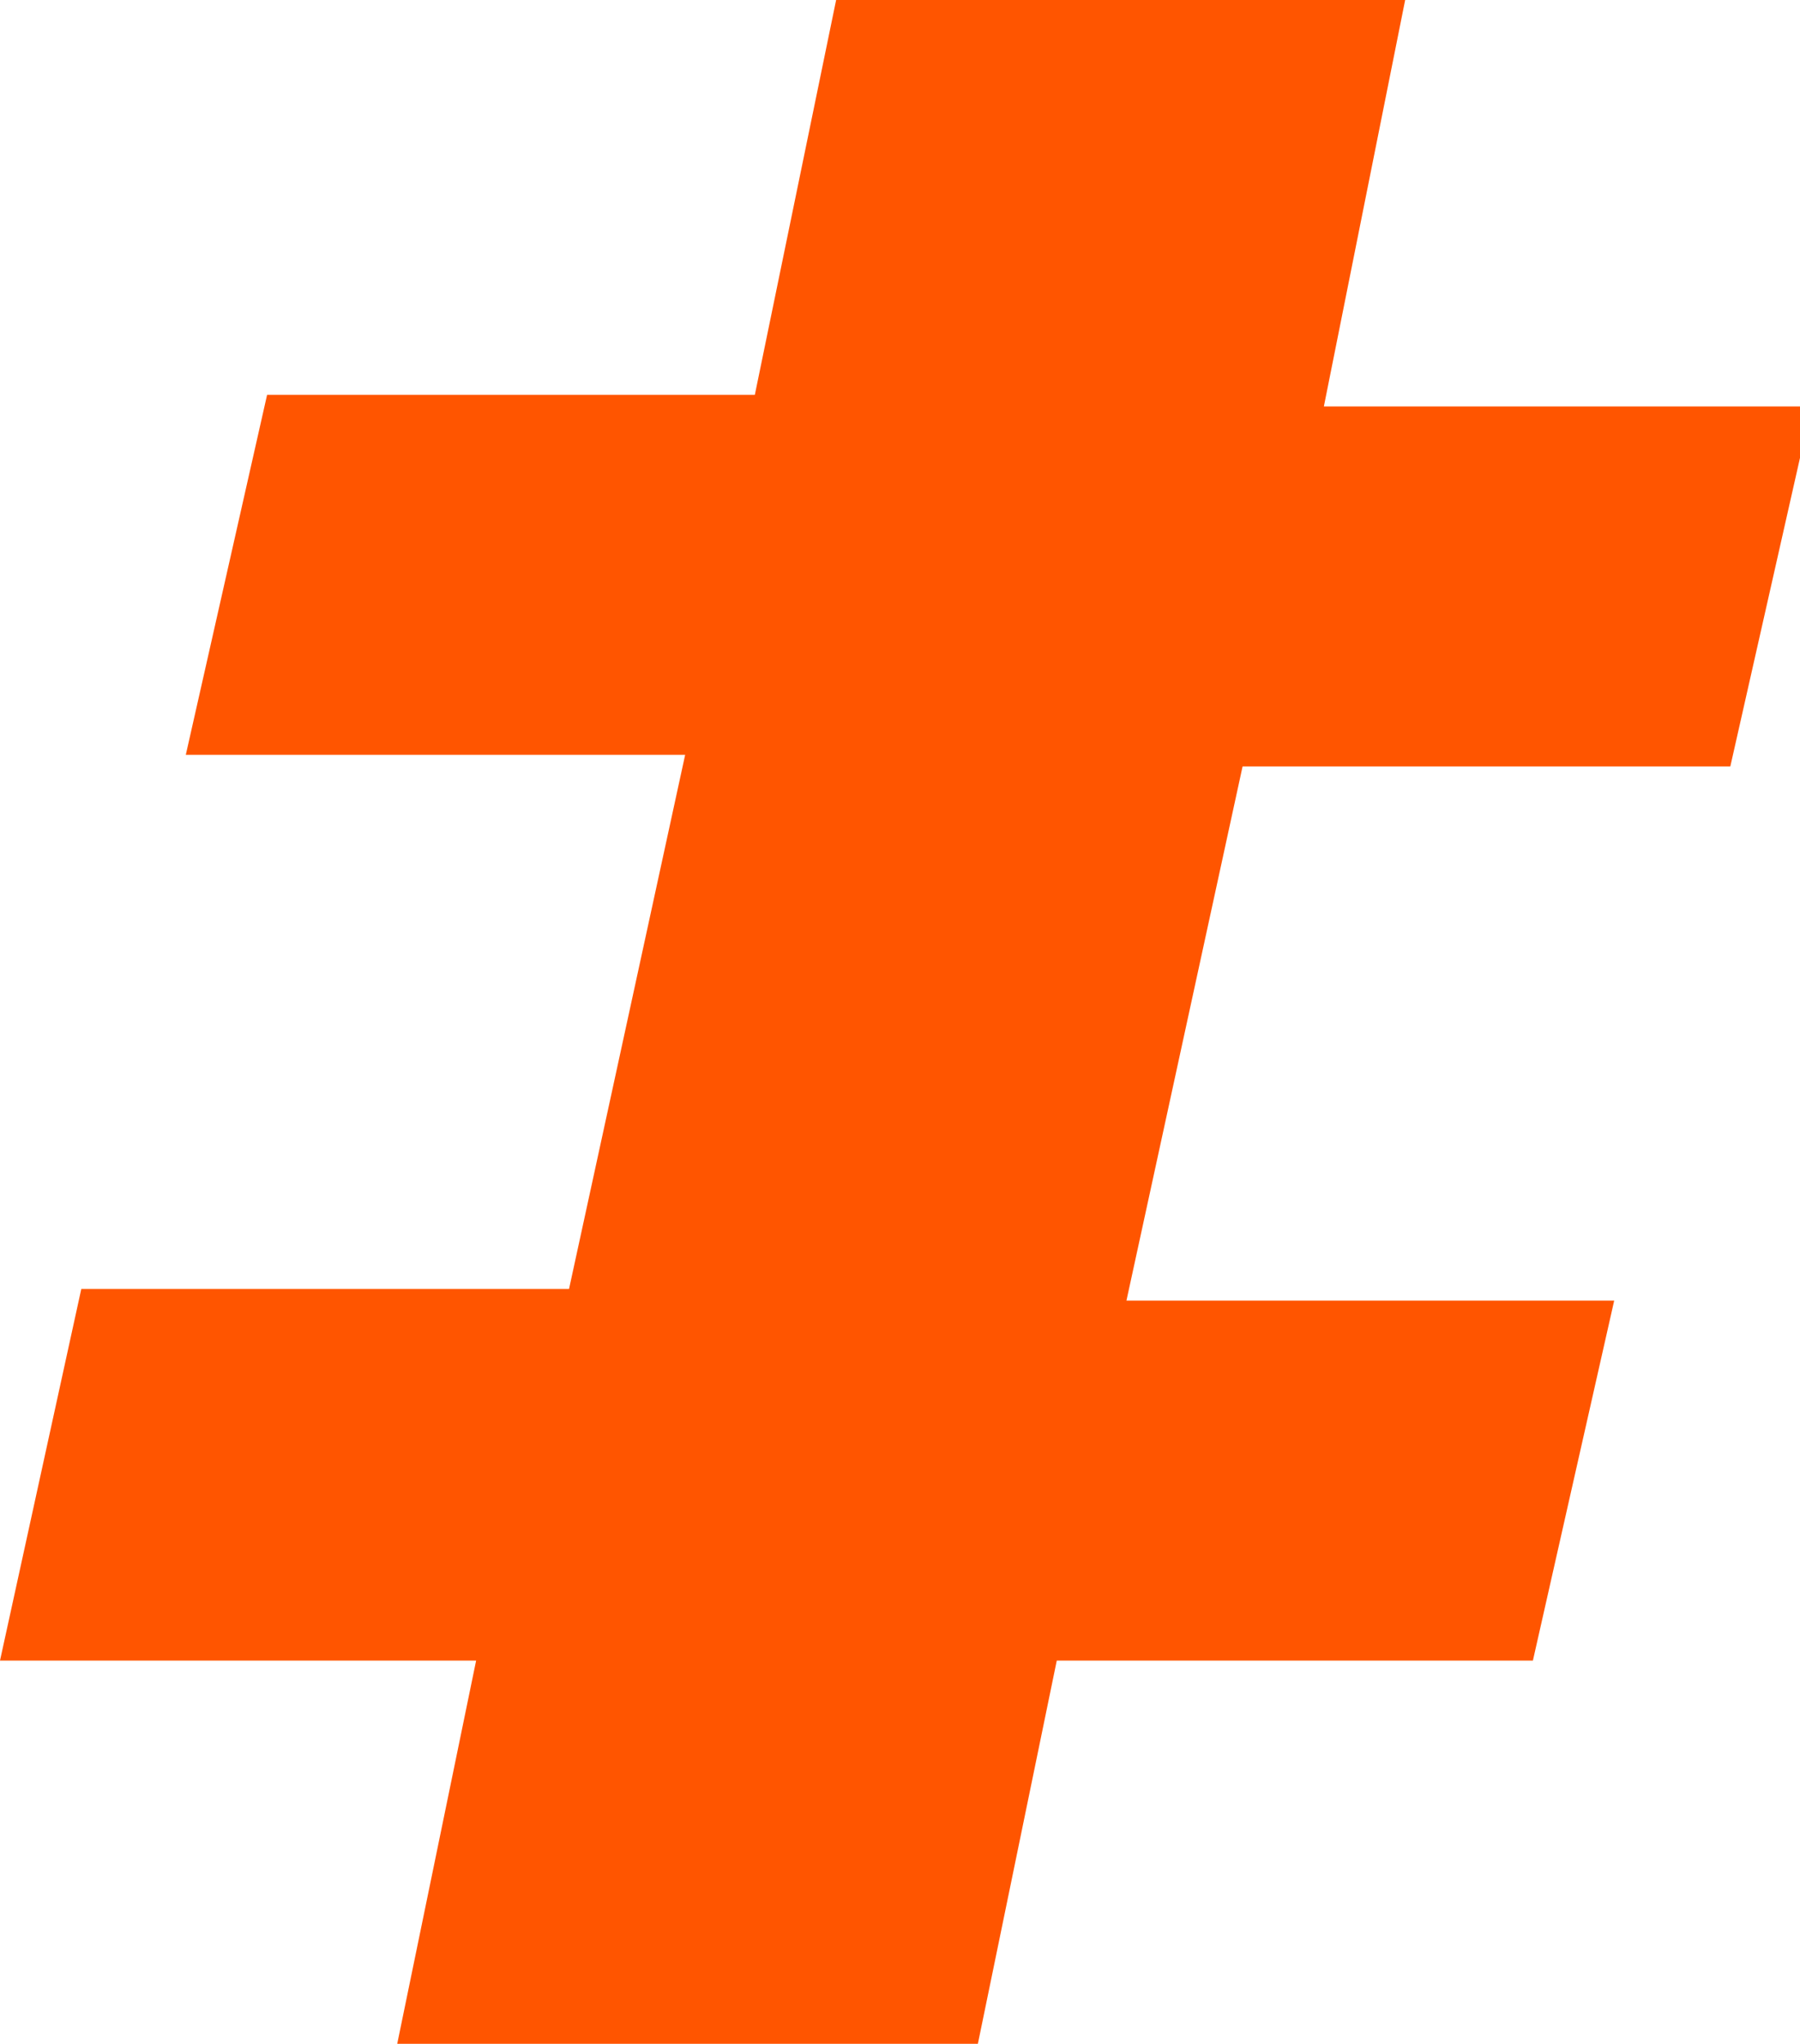 <?xml version="1.0" encoding="utf-8"?>
<!-- Generator: Adobe Illustrator 24.1.1, SVG Export Plug-In . SVG Version: 6.00 Build 0)  -->
<svg version="1.1" id="Layer_1" xmlns="http://www.w3.org/2000/svg" xmlns:xlink="http://www.w3.org/1999/xlink" x="0px" y="0px"
	 viewBox="0 0 15.5 17.6" style="enable-background:new 0 0 15.5 17.6;" xml:space="preserve">
<style type="text/css">
	.st0{fill:#FF5500;}
</style>
<path class="st0" d="M0.7,11.1h4.2l1-4.6H1.6l0.7-3.1h4.2L7.2,0h4.9l-0.7,3.5h4.2l-0.7,3.1h-4.2l-1,4.6h4.2l-0.7,3.1H9.1l-0.7,3.4
	H3.4l0.7-3.4H0L0.7,11.1z"/>
</svg>
